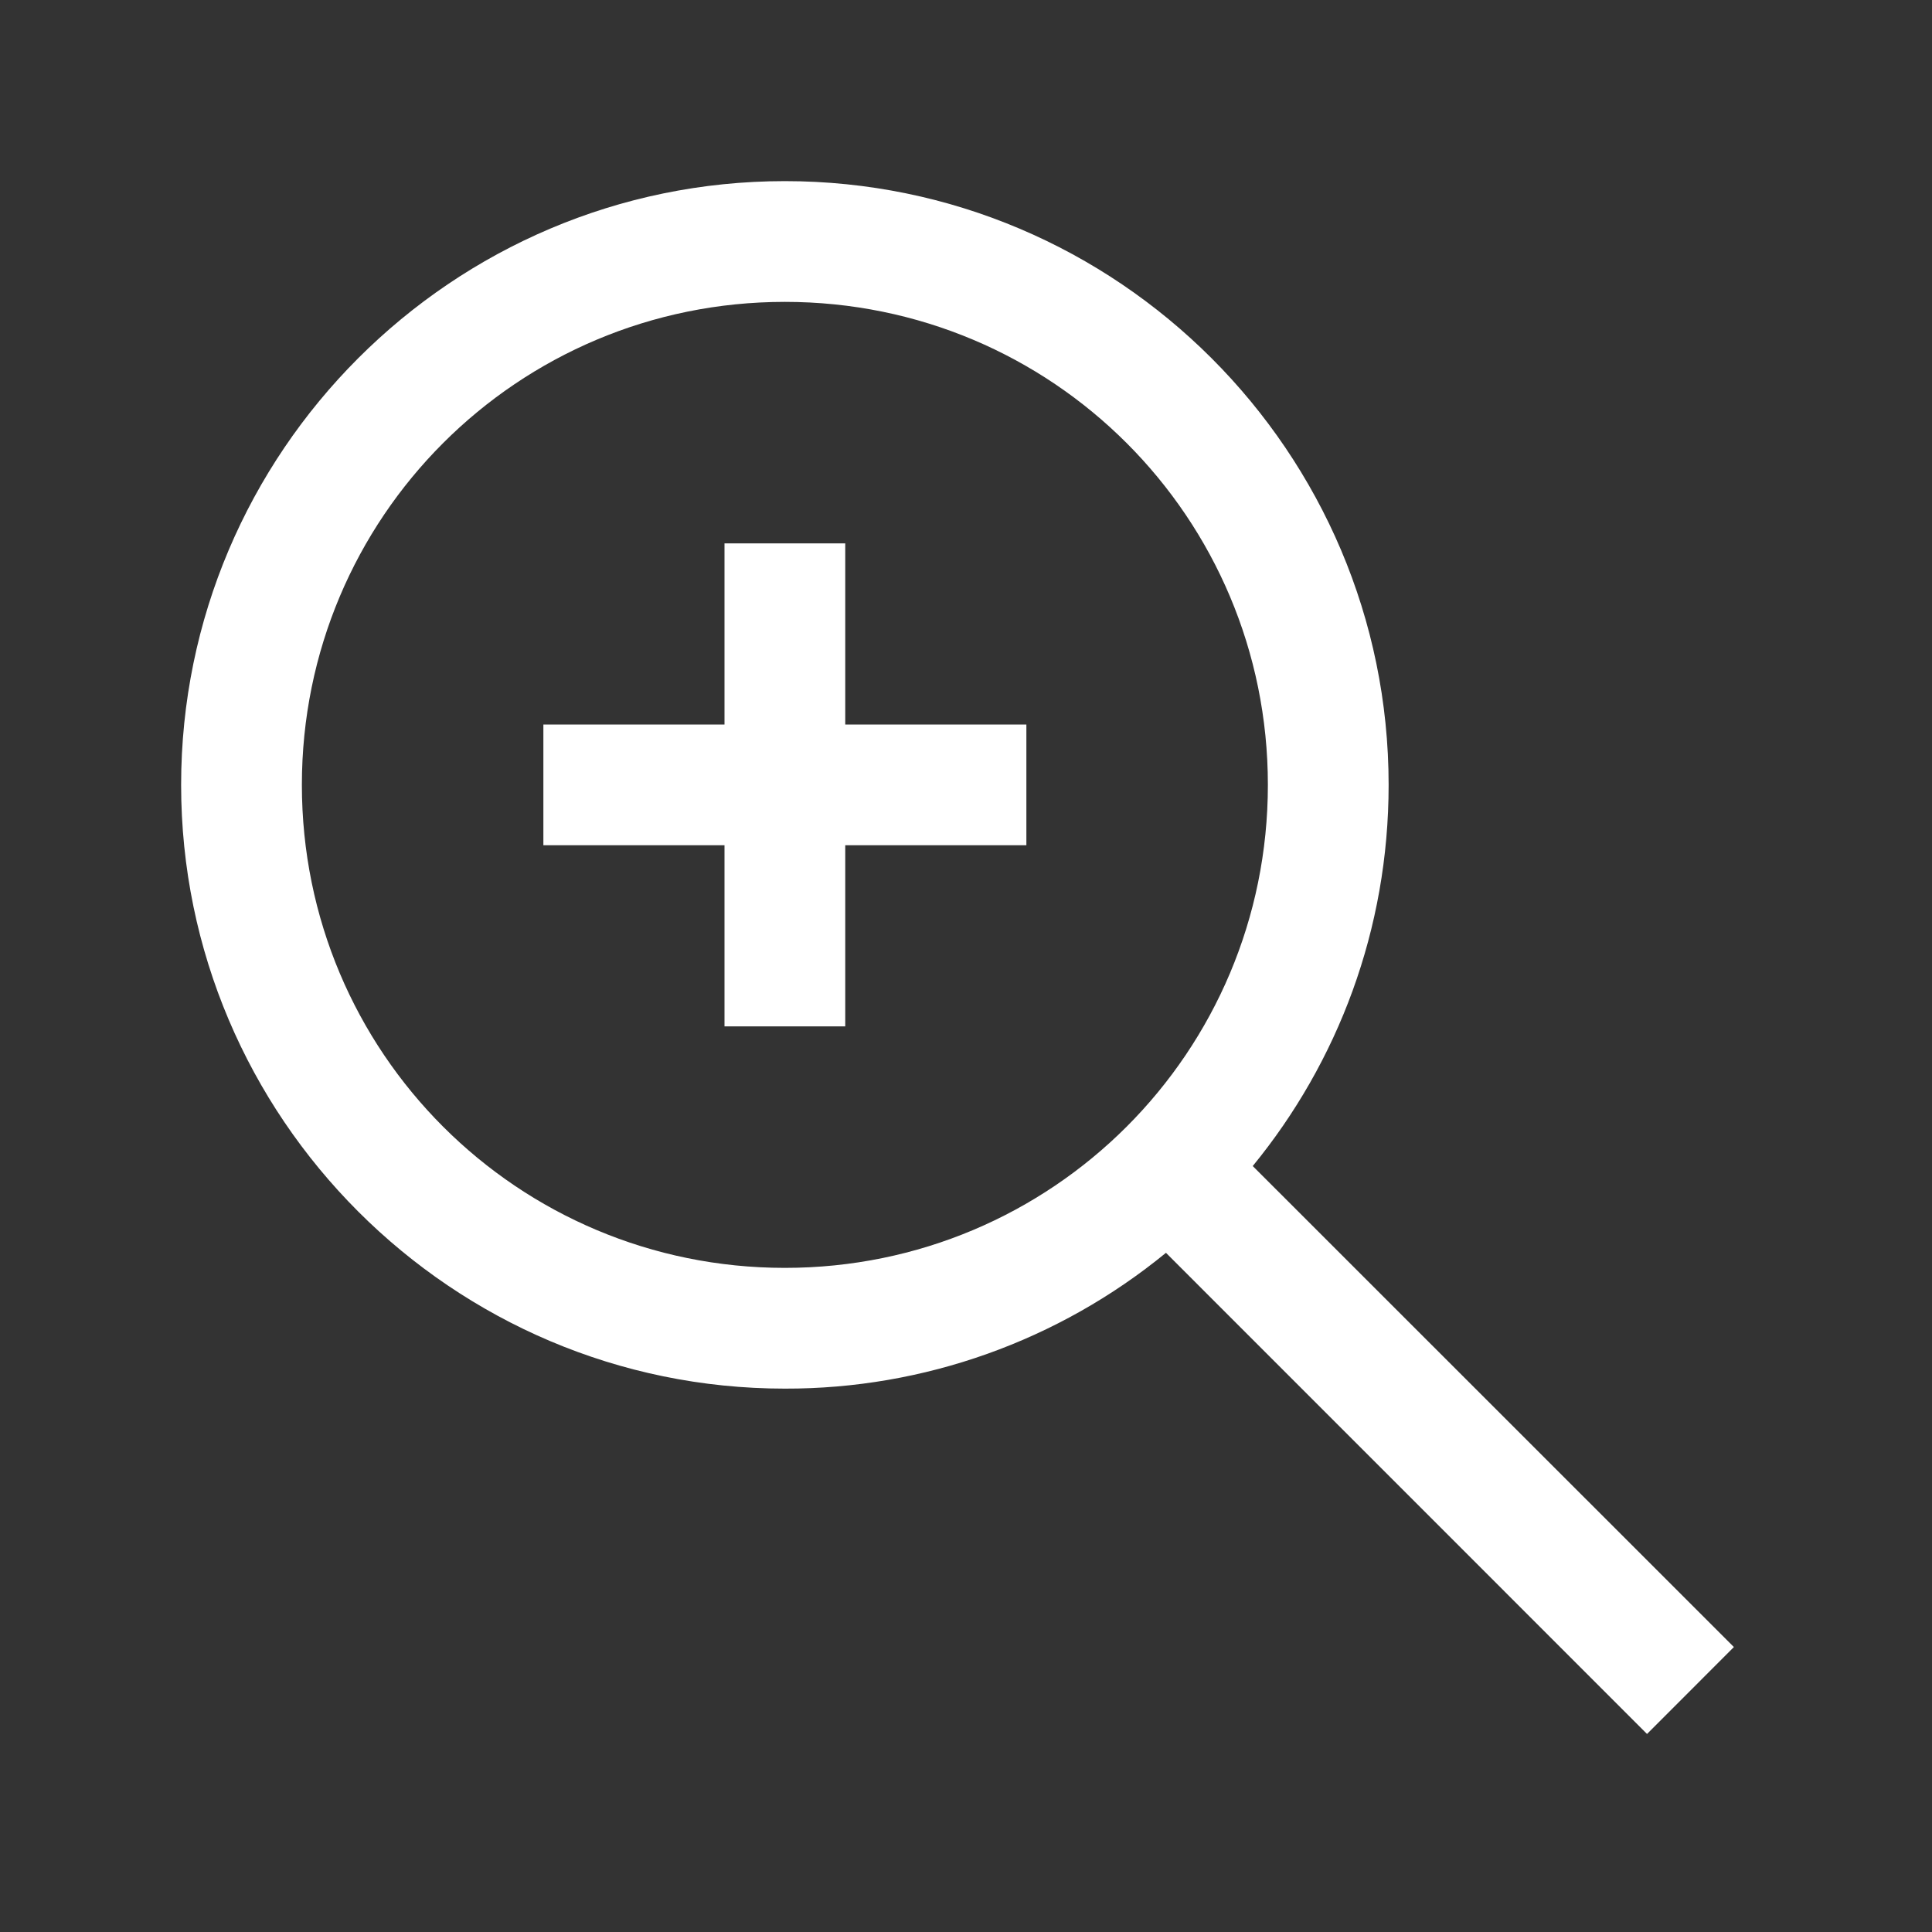 <svg xmlns='http://www.w3.org/2000/svg' width='24' height='24' viewBox='0 0 24 24' fill='none'
          >
<rect x="0" y="0" width="24" height="24" fill="#333333" stroke="none"/>
<path d='M9.75 2.25C13.884 2.25 17.25 5.616 17.25 9.75C17.25 11.546 16.62 13.193 15.562 14.485L21.539 20.46L20.46 21.54L14.484 15.563C13.149 16.657 11.476 17.254 9.75 17.25C5.616 17.25 2.25 13.884 2.25 9.75C2.25 5.616 5.616 2.25 9.75 2.25ZM9.75 3.75C6.428 3.75 3.75 6.428 3.75 9.75C3.75 13.072 6.428 15.75 9.75 15.75C13.072 15.75 15.75 13.072 15.75 9.75C15.75 6.428 13.072 3.75 9.75 3.75ZM10.5 6.75V9H12.75V10.5H10.5V12.75H9V10.5H6.75V9H9V6.75H10.5Z' fill='white'
            />
</svg>